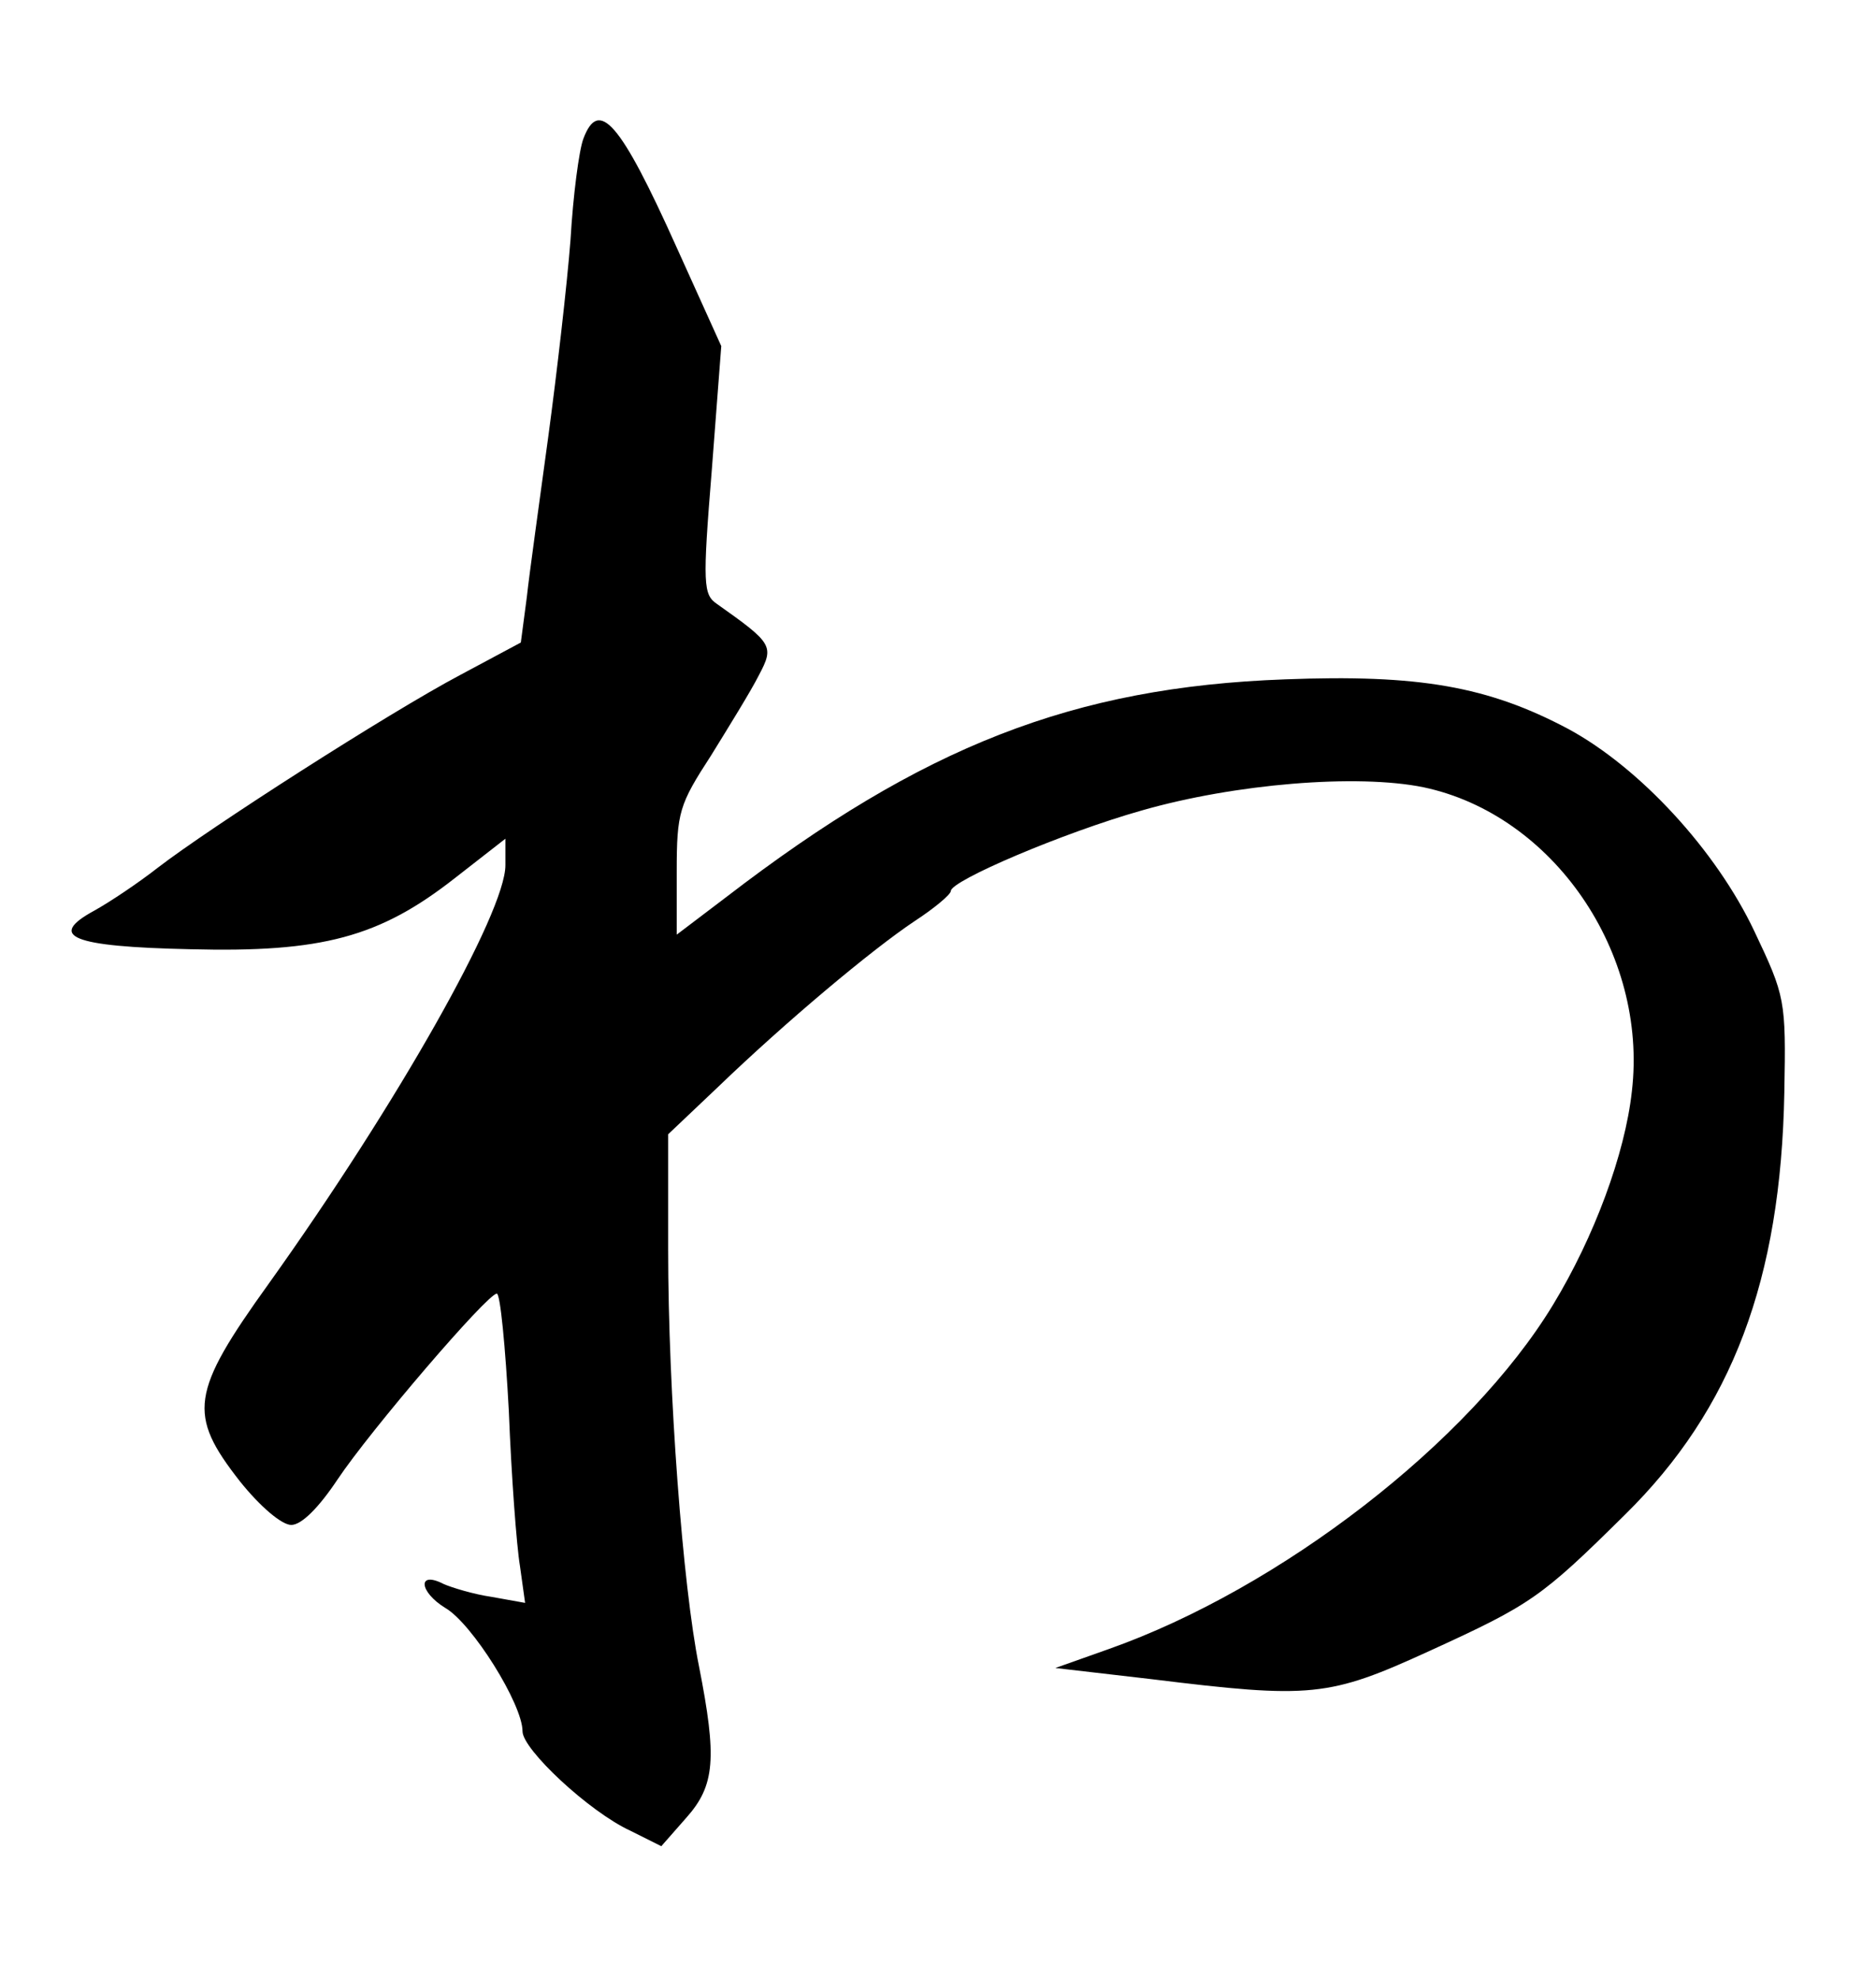 <?xml version="1.0" standalone="no"?>
<!DOCTYPE svg PUBLIC "-//W3C//DTD SVG 20010904//EN"
 "http://www.w3.org/TR/2001/REC-SVG-20010904/DTD/svg10.dtd">
<svg version="1.0" xmlns="http://www.w3.org/2000/svg"
 width="219pt" height="231pt" viewBox="0 0 219 231"
 preserveAspectRatio="xMidYMid meet">
<g transform="translate(0,231) scale(0.1,-0.1)"
fill="#000000" stroke="none">
<path d="M681 2148 c-5 -13 -12 -66 -15 -118 -4 -52 -16 -156 -26 -230 -10
-74 -22 -159 -25 -187 l-7 -53 -71 -38 c-83 -44 -292 -178 -353 -225 -23 -18
-56 -40 -74 -50 -55 -30 -27 -42 112 -45 154 -4 221 14 309 83 l59 46 0 -31
c0 -55 -126 -278 -276 -488 -92 -128 -95 -153 -34 -231 24 -30 49 -51 60 -51
12 0 32 20 54 53 38 57 175 217 186 217 4 0 10 -62 14 -137 3 -76 9 -157 13
-181 l6 -43 -39 7 c-21 3 -47 11 -56 15 -31 16 -29 -9 2 -28 31 -18 90 -112
90 -144 0 -21 78 -94 126 -116 l36 -18 29 33 c34 38 36 70 15 177 -19 94 -36
320 -36 486 l0 135 58 55 c79 76 179 160 230 194 23 15 42 31 42 35 0 12 131
68 223 94 108 31 251 43 329 27 151 -32 262 -193 243 -355 -8 -73 -44 -170
-92 -249 -97 -160 -318 -331 -519 -402 l-62 -22 112 -13 c187 -23 207 -21 325
33 118 54 130 62 228 159 125 123 182 274 186 493 2 108 1 112 -35 188 -45 95
-134 191 -217 236 -94 50 -175 64 -331 58 -247 -9 -423 -78 -652 -254 l-58
-44 0 74 c0 69 3 78 40 135 21 34 47 76 56 94 18 34 16 37 -49 83 -16 11 -17
22 -6 157 l11 144 -52 115 c-66 147 -91 175 -109 127z"/>
</g>
</svg>
